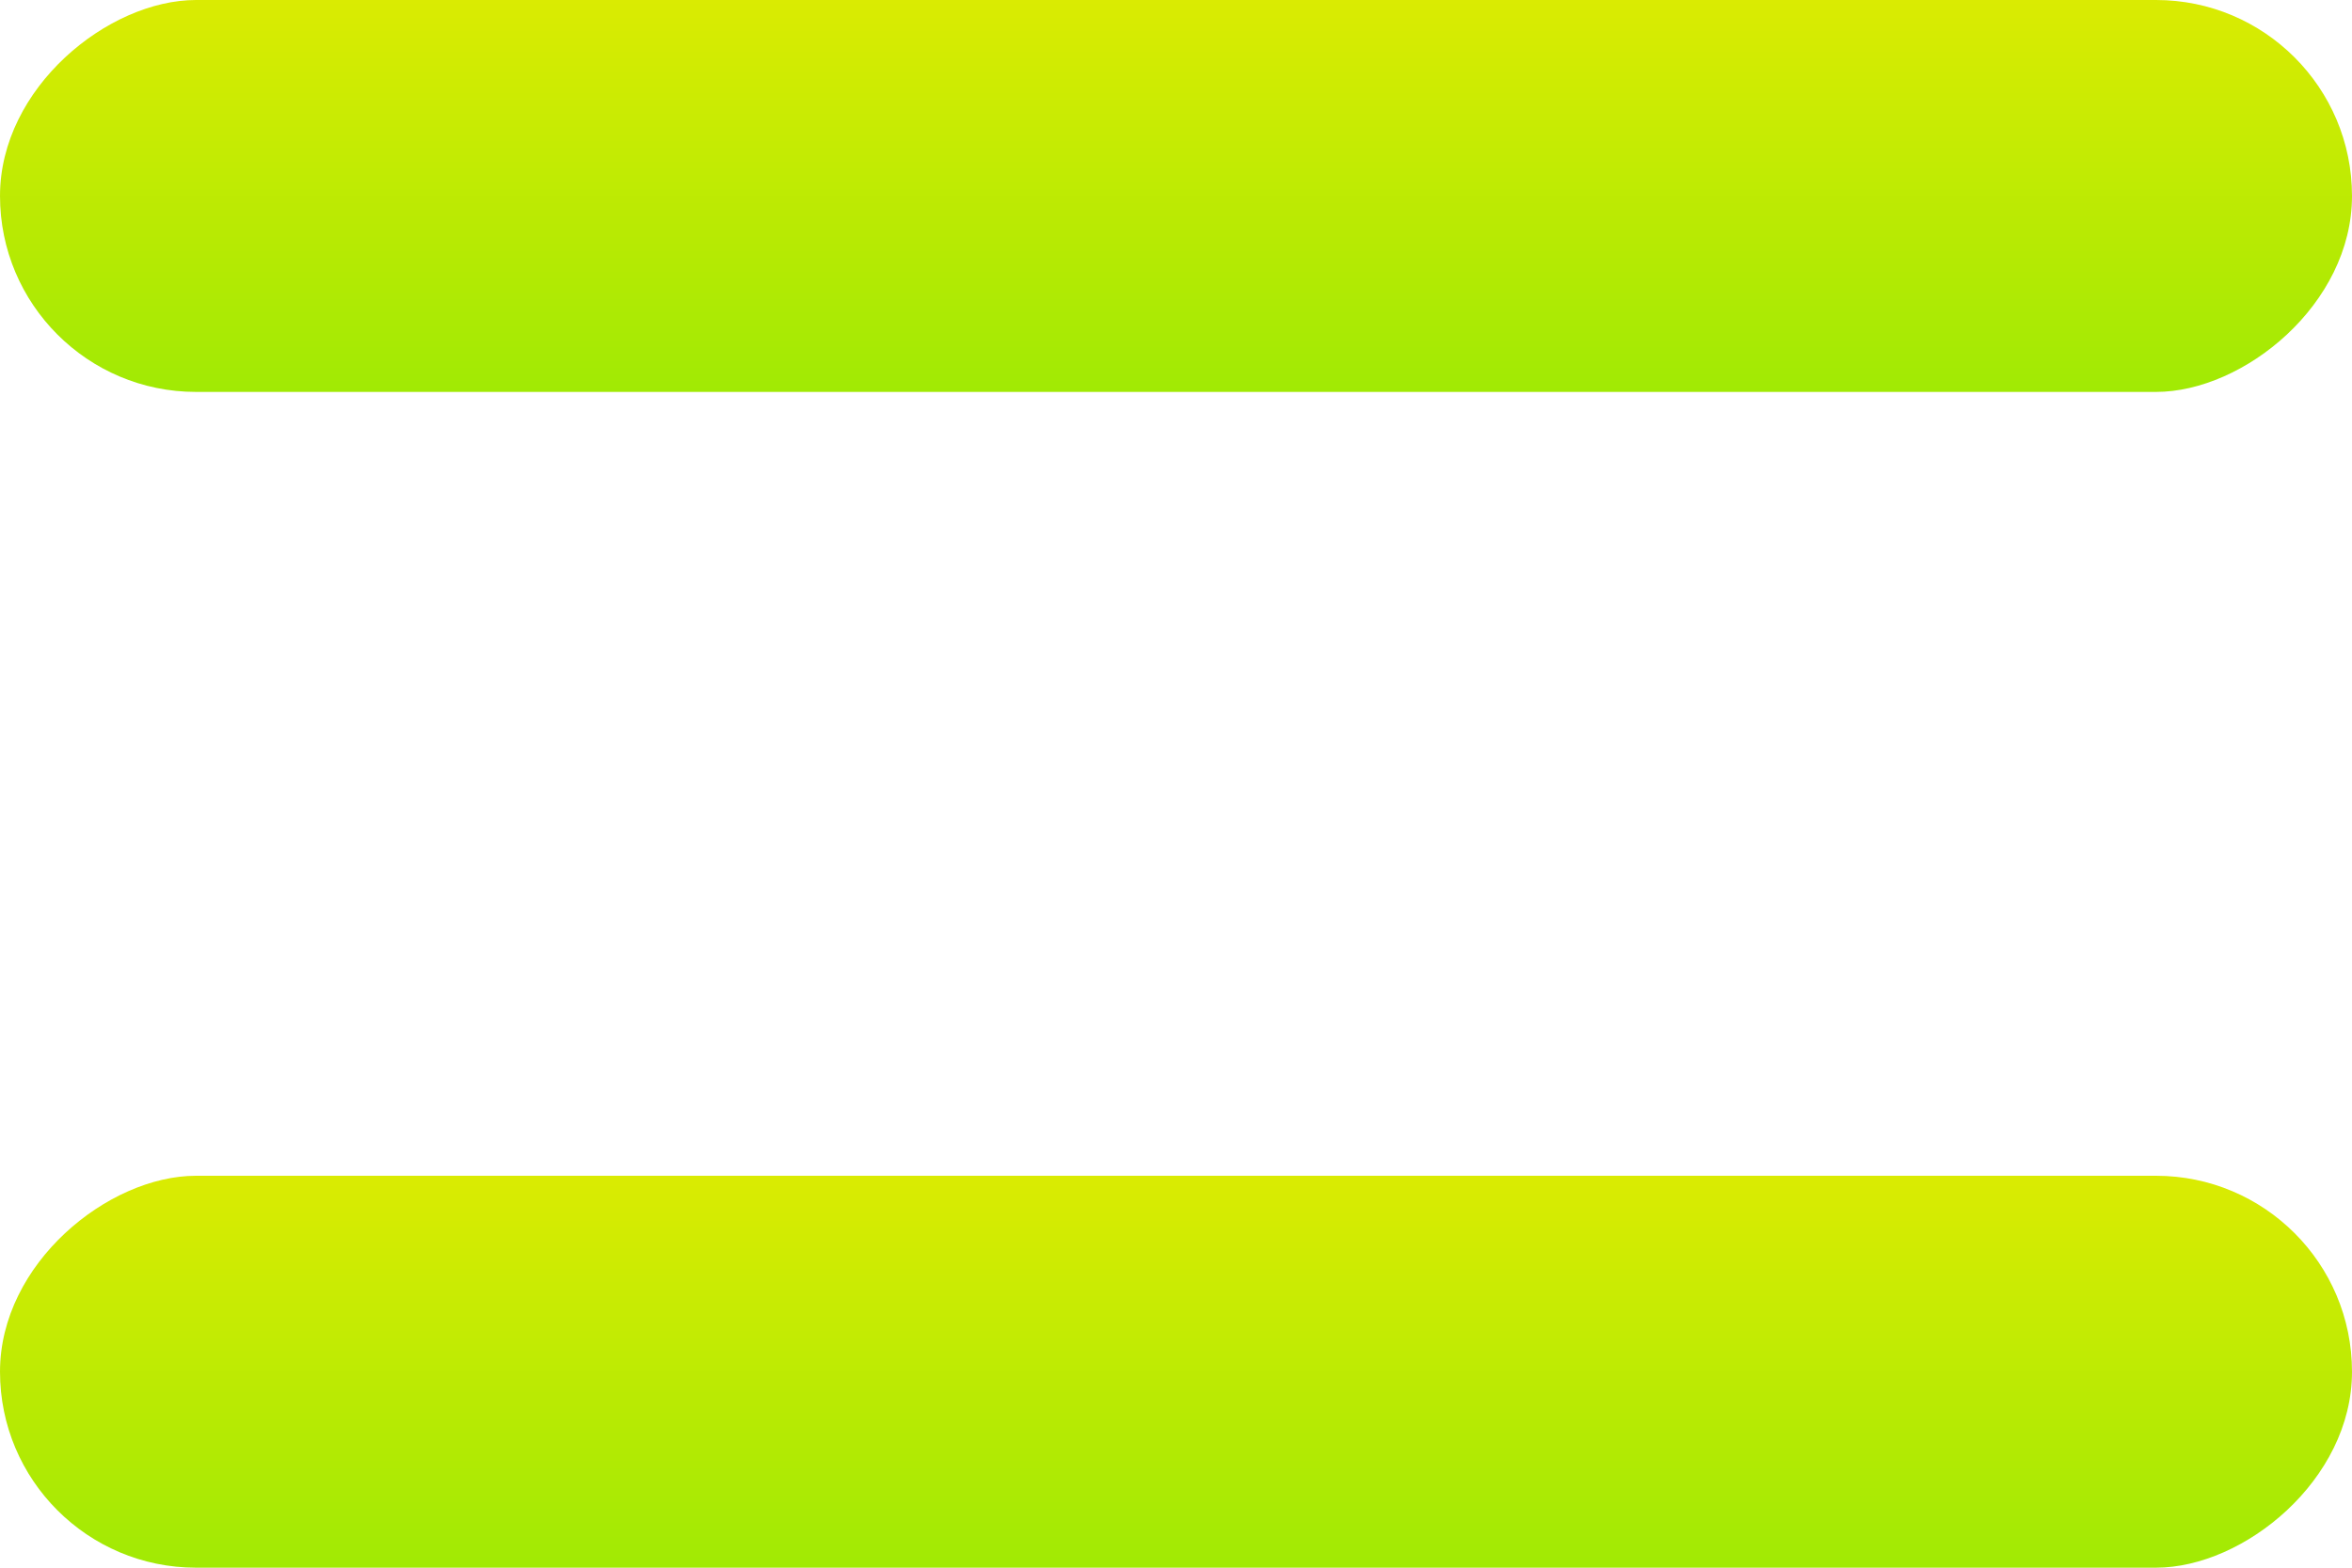 <svg width="12" height="8" viewBox="0 0 12 8" fill="none" xmlns="http://www.w3.org/2000/svg">
<rect x="12" y="6" width="2" height="12" rx="1" transform="rotate(90 12 6)" fill="url(#paint0_linear_160_25287)"/>
<rect x="12" width="2" height="12" rx="1" transform="rotate(90 12 0)" fill="url(#paint1_linear_160_25287)"/>
<defs>
<linearGradient id="paint0_linear_160_25287" x1="14" y1="11.995" x2="12" y2="11.995" gradientUnits="userSpaceOnUse">
<stop stop-color="#A1EA04"/>
<stop offset="1" stop-color="#DAEB02"/>
</linearGradient>
<linearGradient id="paint1_linear_160_25287" x1="14" y1="5.995" x2="12" y2="5.995" gradientUnits="userSpaceOnUse">
<stop stop-color="#A1EA04"/>
<stop offset="1" stop-color="#DAEB02"/>
</linearGradient>
</defs>
</svg>
